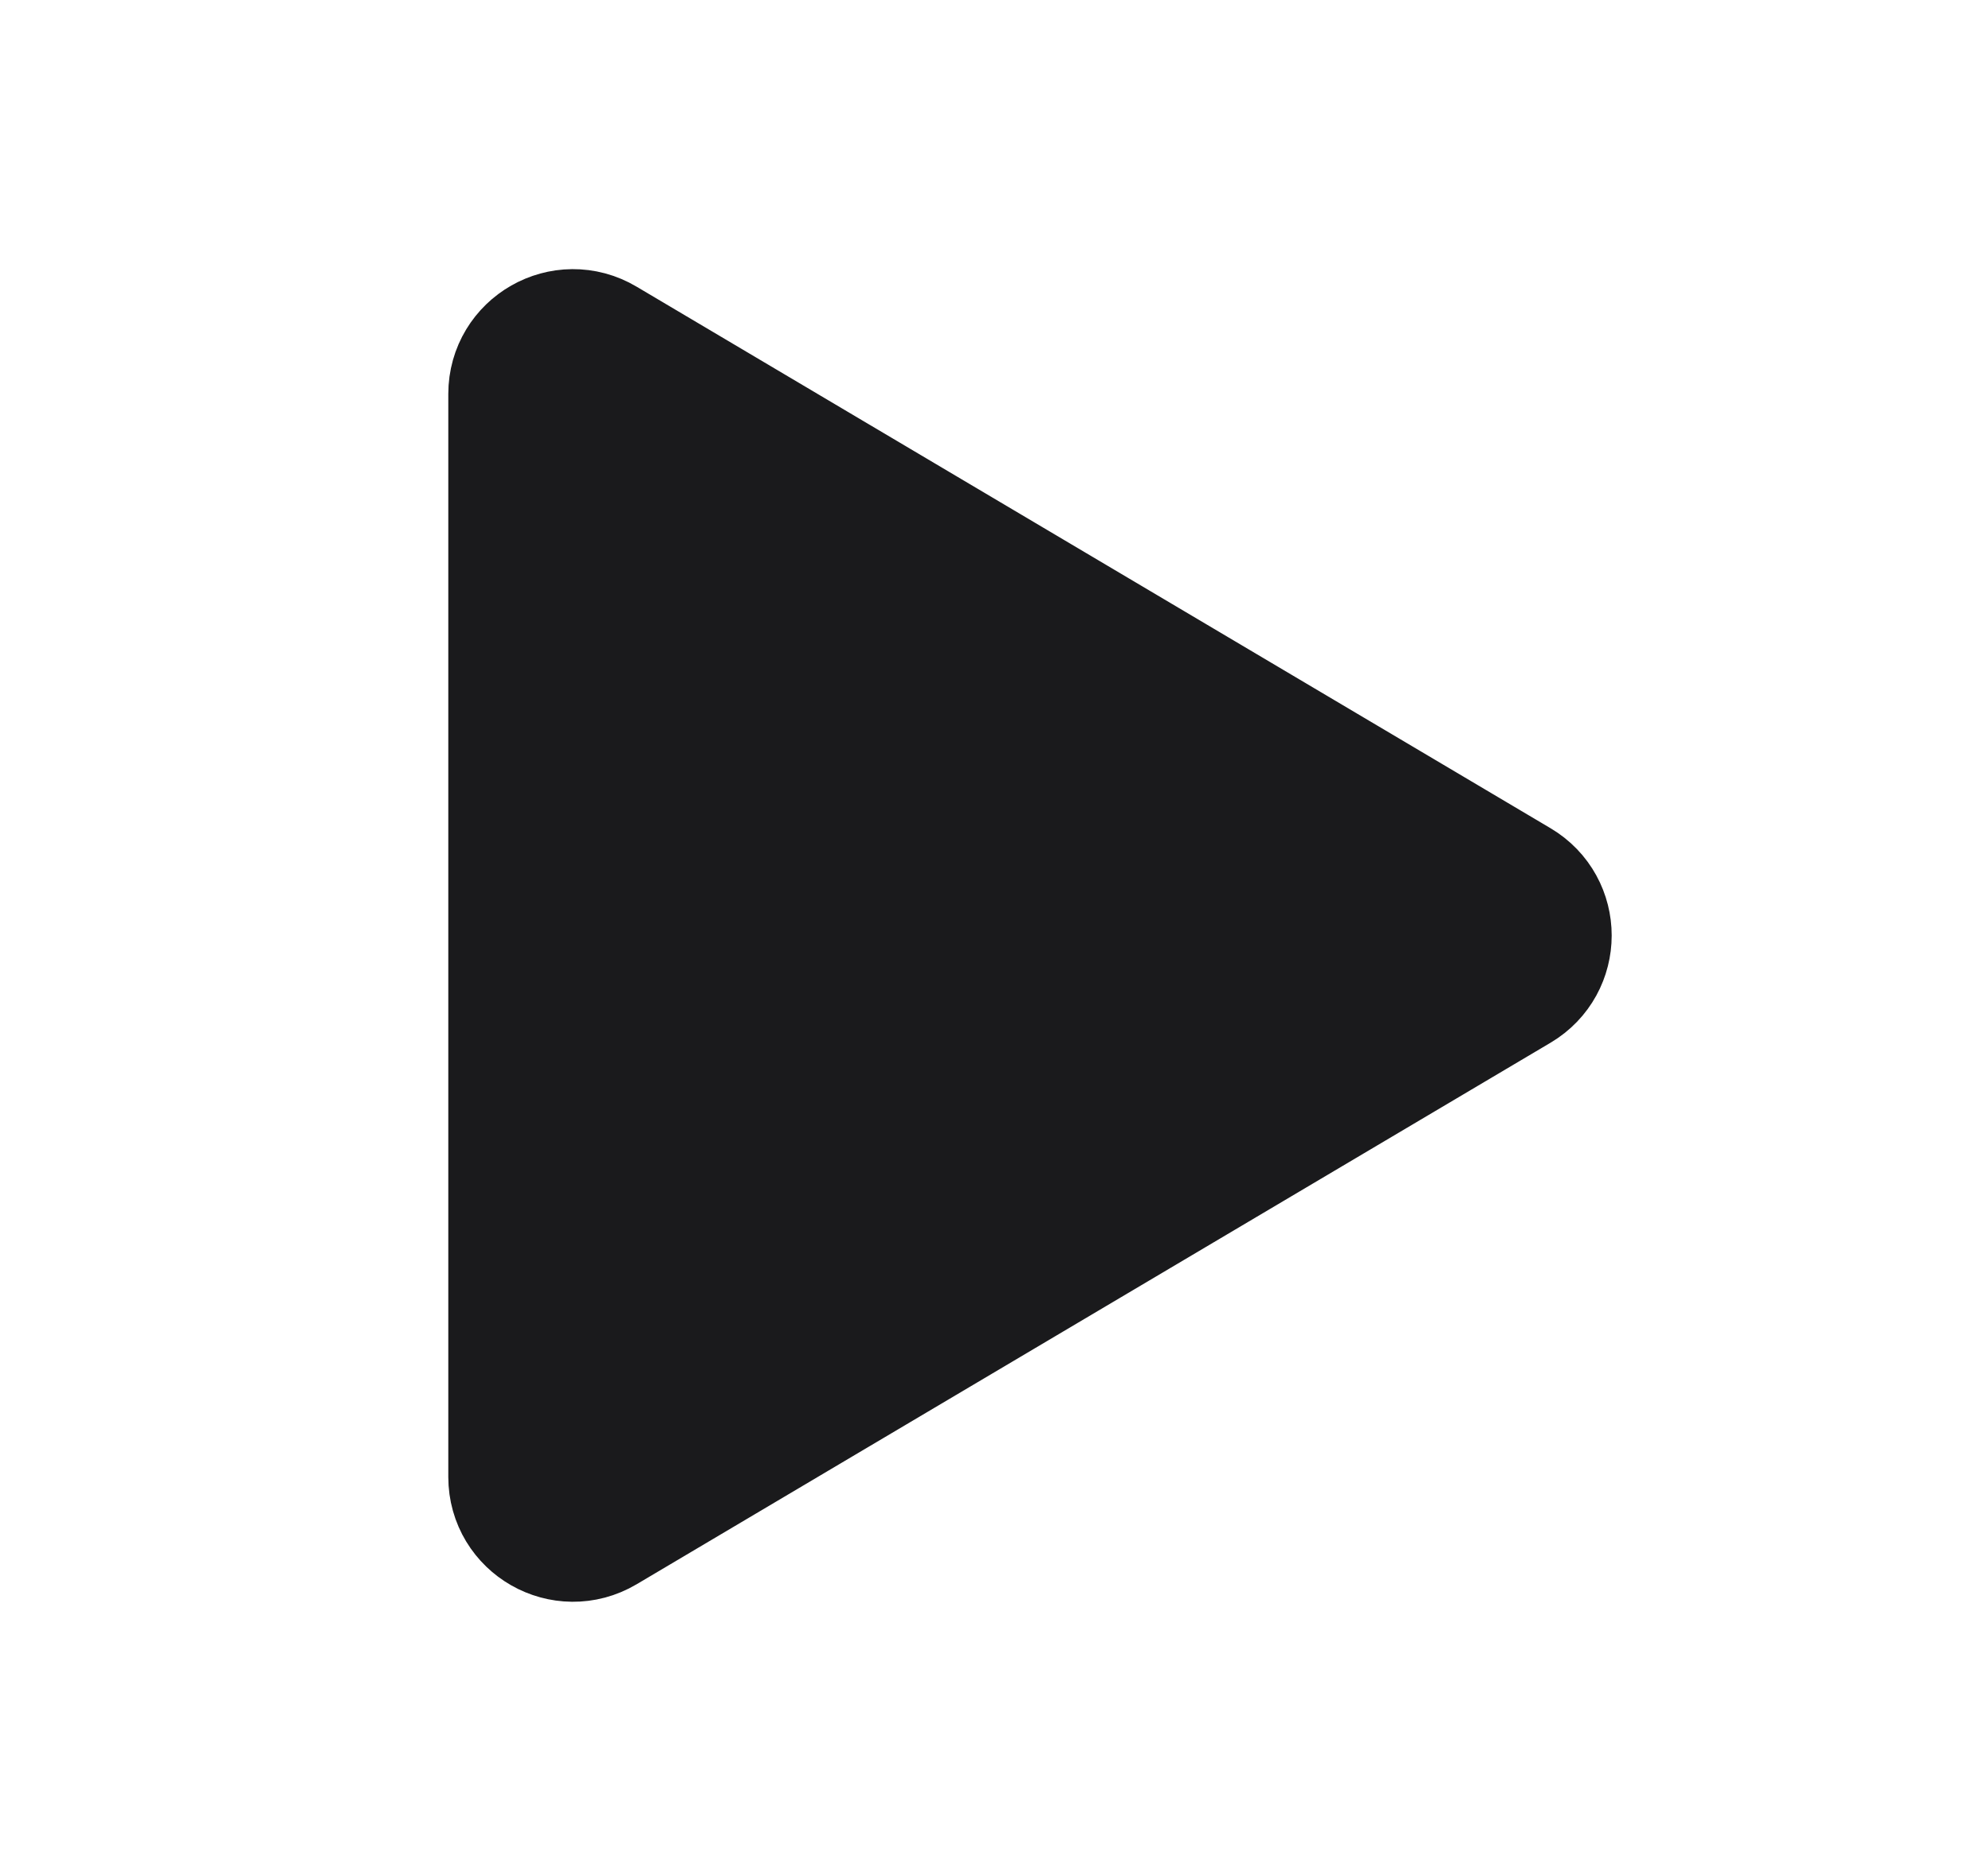 <svg width="17" height="16" viewBox="0 0 17 16" fill="none" xmlns="http://www.w3.org/2000/svg">
<path d="M5.104 3.025C4.837 2.866 4.5 3.059 4.5 3.369V12.631C4.5 12.941 4.837 13.133 5.104 12.975L12.919 8.344C13.181 8.189 13.181 7.811 12.919 7.656L5.104 3.025Z" fill="#1A1A1C" stroke="#1A1A1C" stroke-width="1.333" stroke-linecap="round" stroke-linejoin="round"/>
</svg>
